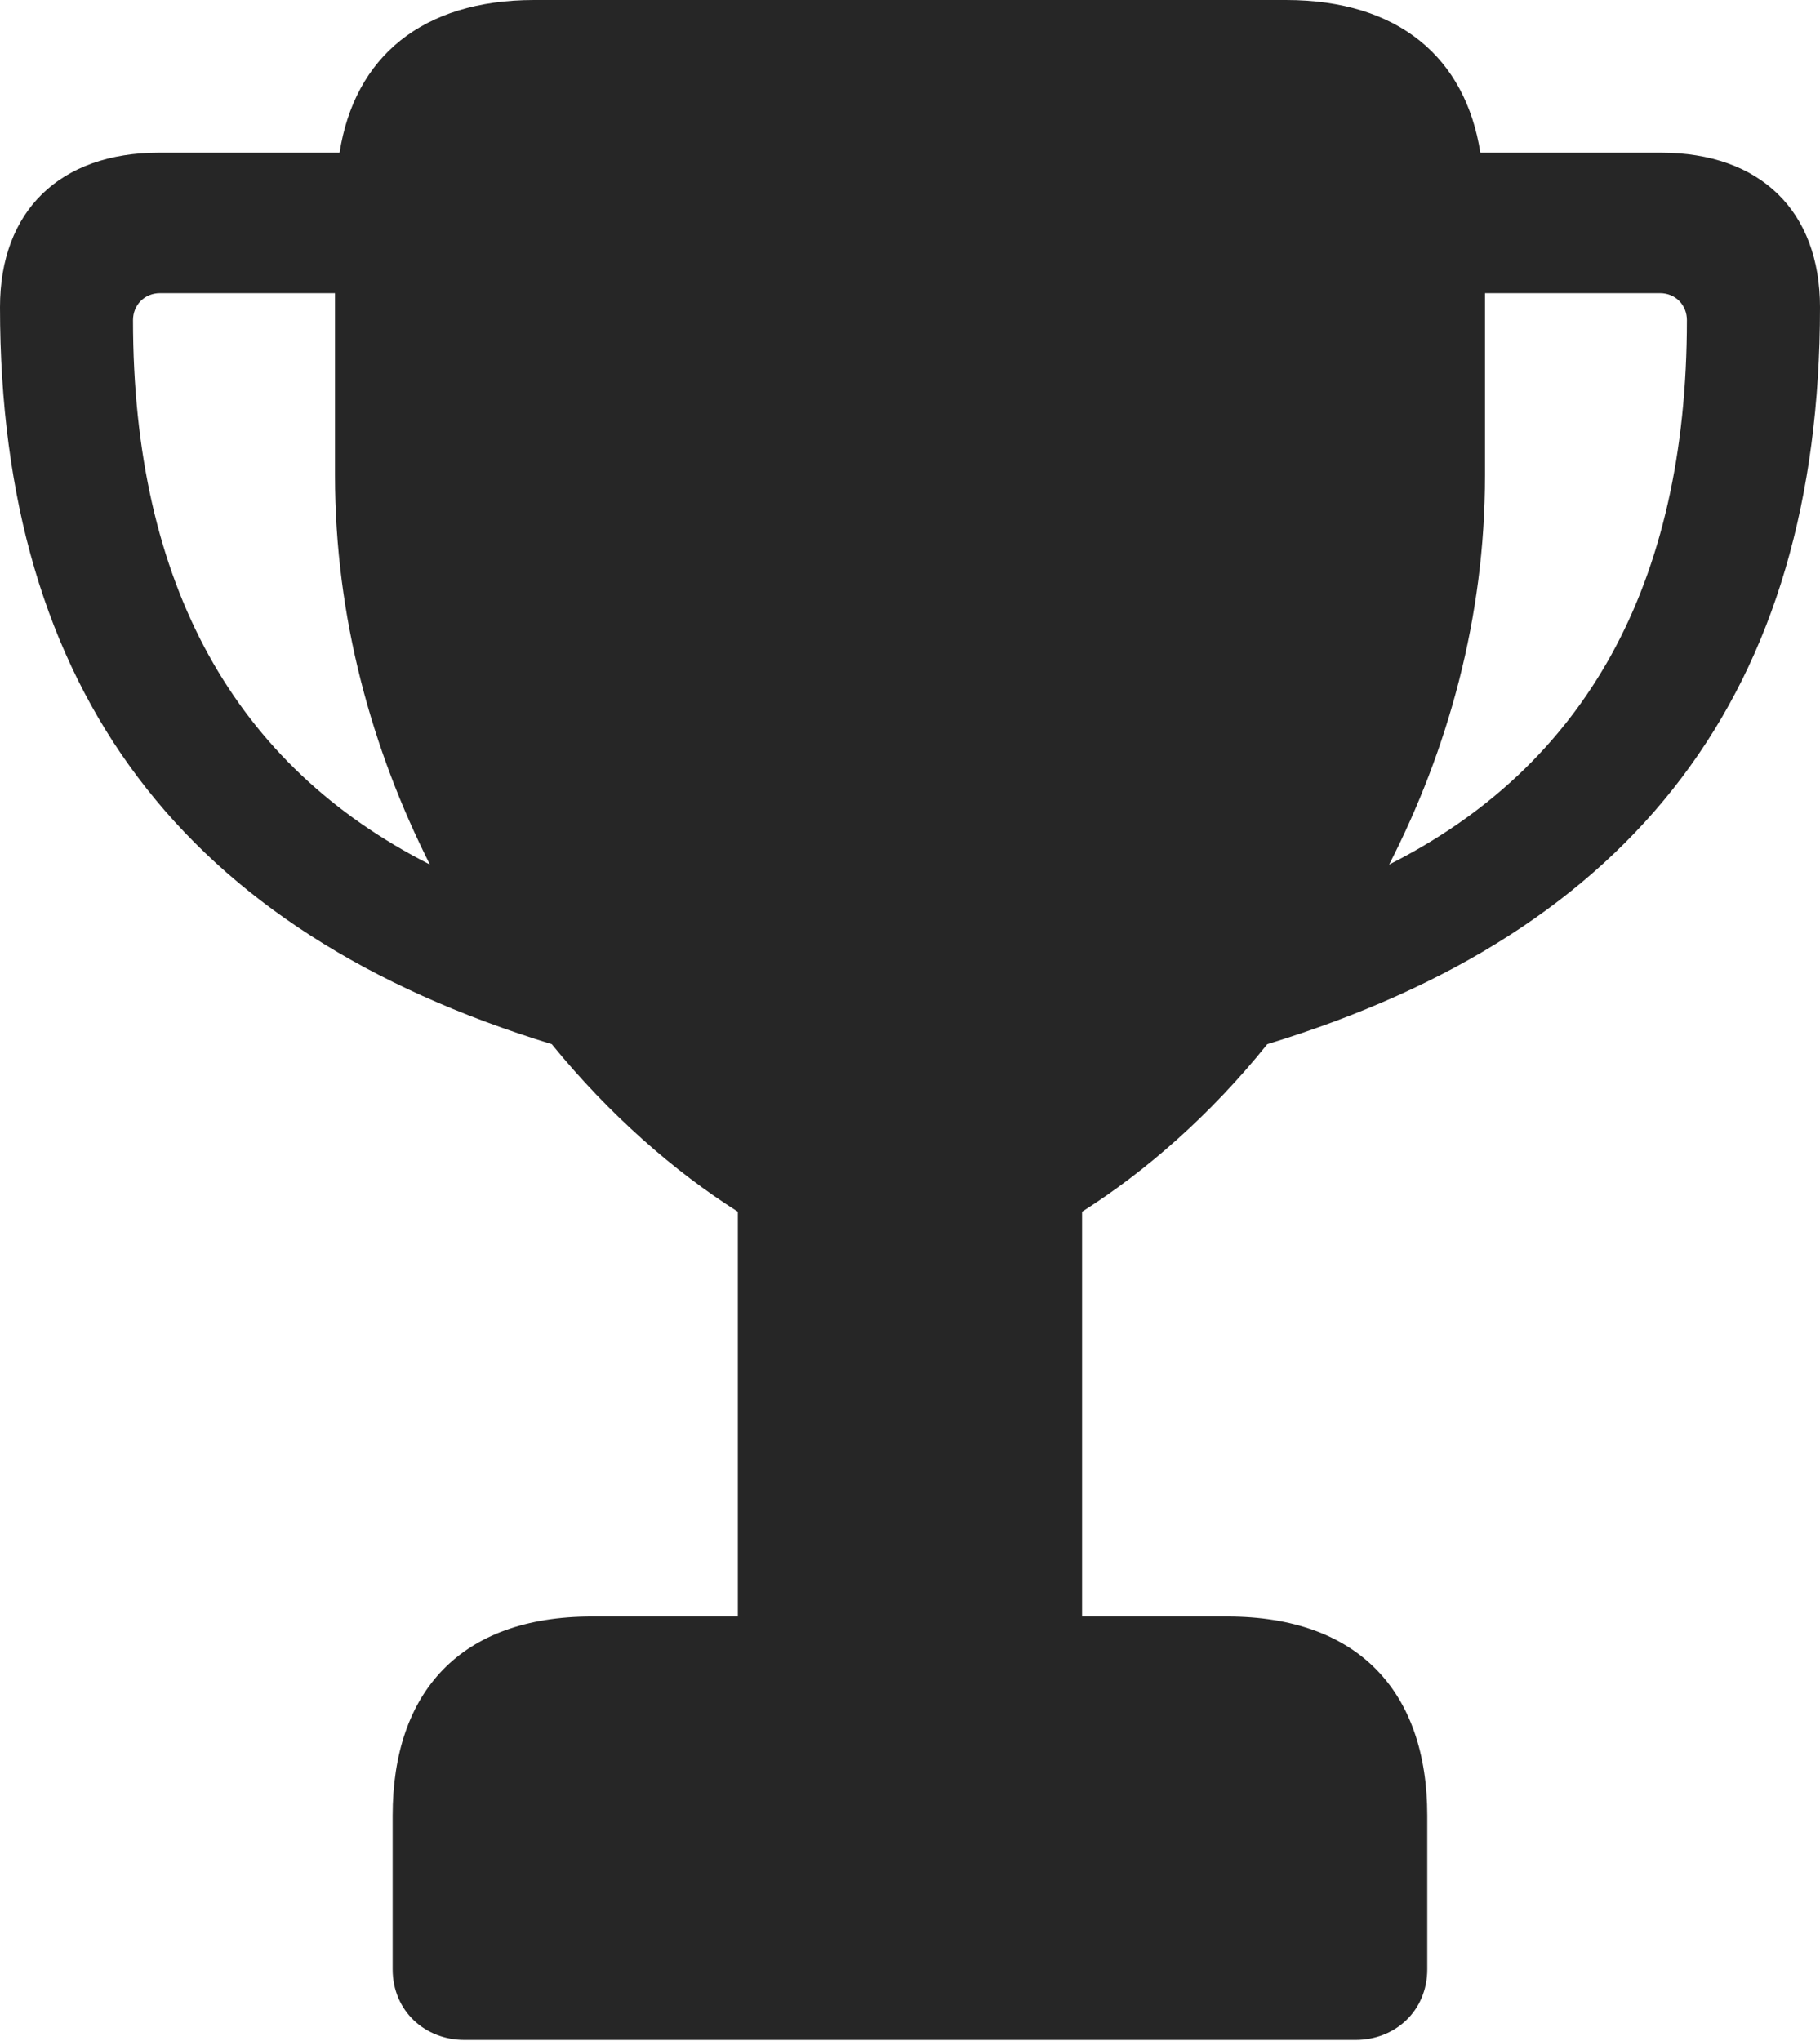 <?xml version="1.0" encoding="UTF-8"?>
<!--Generator: Apple Native CoreSVG 175.5-->
<!DOCTYPE svg
PUBLIC "-//W3C//DTD SVG 1.1//EN"
       "http://www.w3.org/Graphics/SVG/1.1/DTD/svg11.dtd">
<svg version="1.1" xmlns="http://www.w3.org/2000/svg" xmlns:xlink="http://www.w3.org/1999/xlink" width="19.102" height="21.416">
 <g>
  <rect height="21.416" opacity="0" width="19.102" x="0" y="0"/>
  <path d="M0 3.223C0 7.256 1.934 9.775 5.791 10.957C6.396 11.699 7.08 12.295 7.744 12.715L7.744 16.963L6.211 16.963C4.834 16.963 4.121 17.754 4.121 19.053L4.121 20.664C4.121 21.104 4.463 21.406 4.873 21.406L14.229 21.406C14.639 21.406 14.98 21.104 14.98 20.664L14.98 19.053C14.98 17.754 14.258 16.963 12.881 16.963L11.357 16.963L11.357 12.715C12.021 12.295 12.705 11.699 13.301 10.957C17.168 9.775 19.102 7.256 19.102 3.223C19.102 2.217 18.477 1.602 17.432 1.602L15.537 1.602C15.381 0.605 14.678 0 13.496 0L5.605 0C4.434 0 3.721 0.596 3.564 1.602L1.67 1.602C0.625 1.602 0 2.217 0 3.223ZM1.396 3.359C1.396 3.203 1.514 3.076 1.68 3.076L3.516 3.076L3.516 4.99C3.516 6.484 3.906 7.871 4.512 9.072C2.471 8.037 1.396 6.143 1.396 3.359ZM14.58 9.072C15.195 7.871 15.586 6.484 15.586 4.99L15.586 3.076L17.422 3.076C17.588 3.076 17.705 3.203 17.705 3.359C17.705 6.143 16.631 8.037 14.58 9.072Z" fill="#000000" fill-opacity="0.85"/>
 </g>
</svg>
